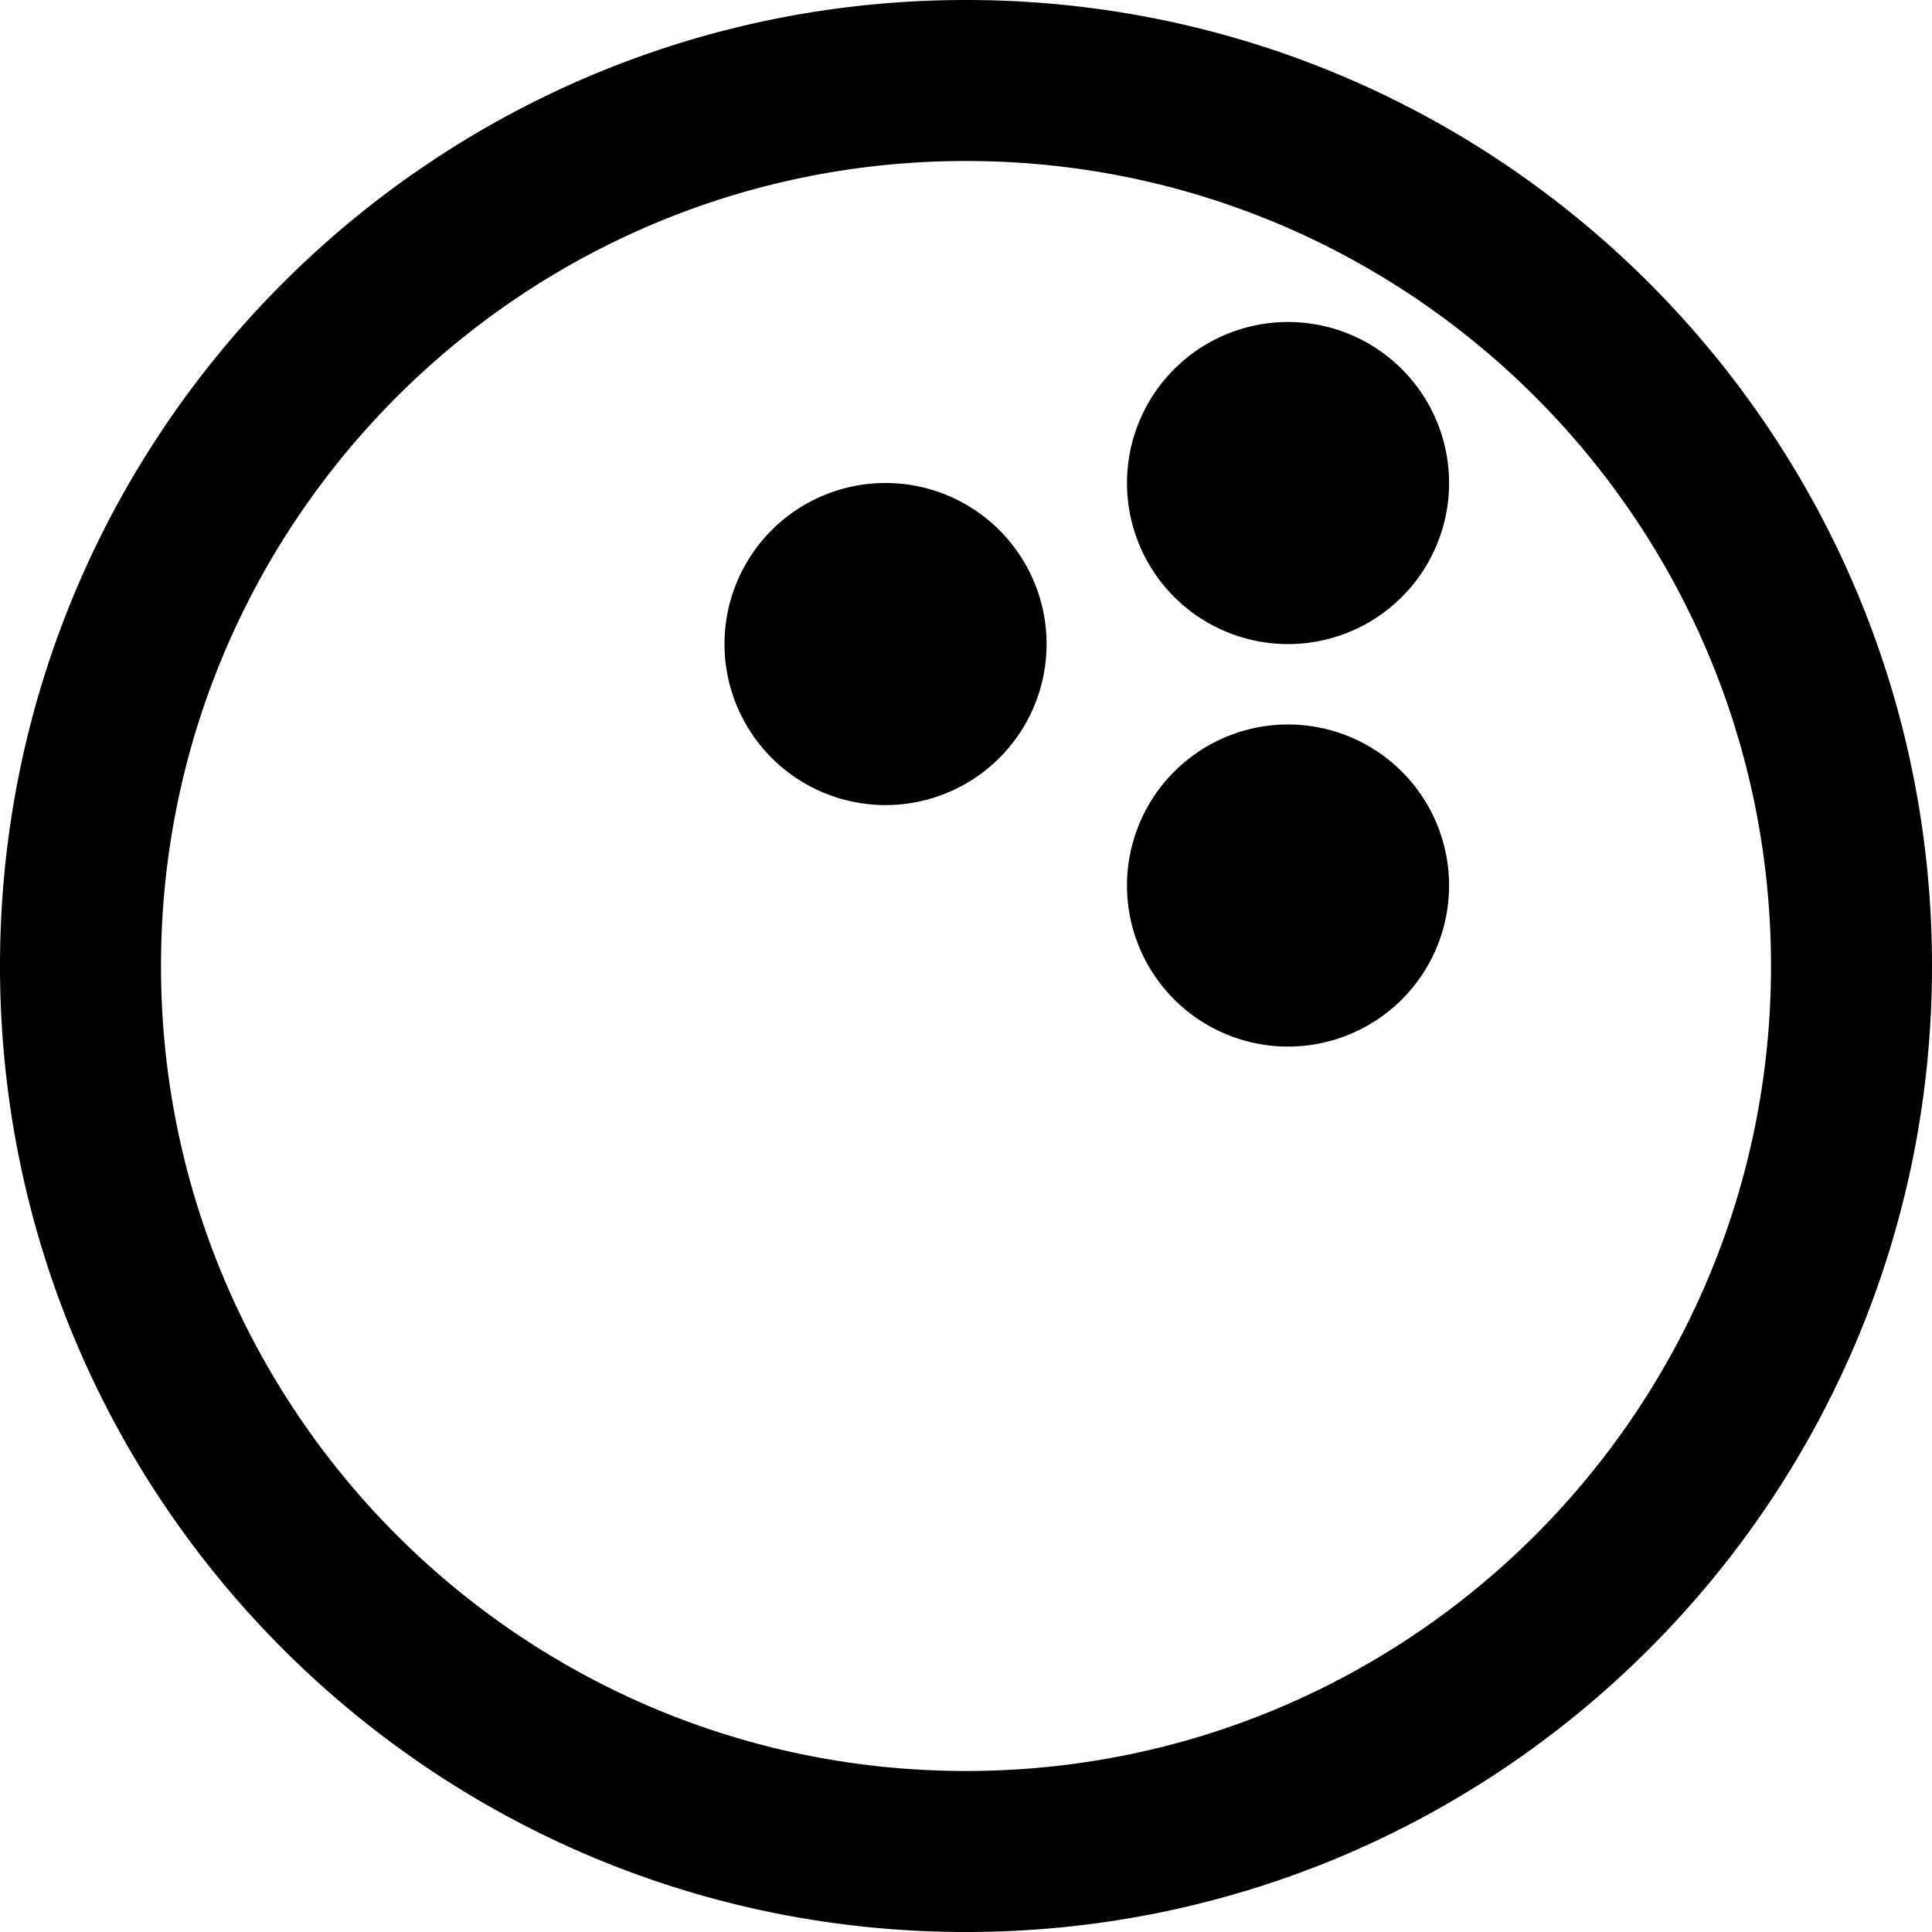 <svg xmlns="http://www.w3.org/2000/svg" width="24" height="24" viewBox="0 0 24 24"><path d="M12 0C5.373 0 0 5.373 0 12s5.373 12 12 12 12-5.373 12-12S18.628 0 12 0zm0 22C6.478 22 2 17.522 2 12S6.478 2 12 2s10 4.478 10 10-4.477 10-10 10zm4-18a2 2 0 1 0 .001 4.001A2 2 0 0 0 16 4zm-5 2a2 2 0 1 0 .001 4.001A2 2 0 0 0 11 6zm5 3a2 2 0 1 0 .001 4.001A2 2 0 0 0 16 9z"/></svg>